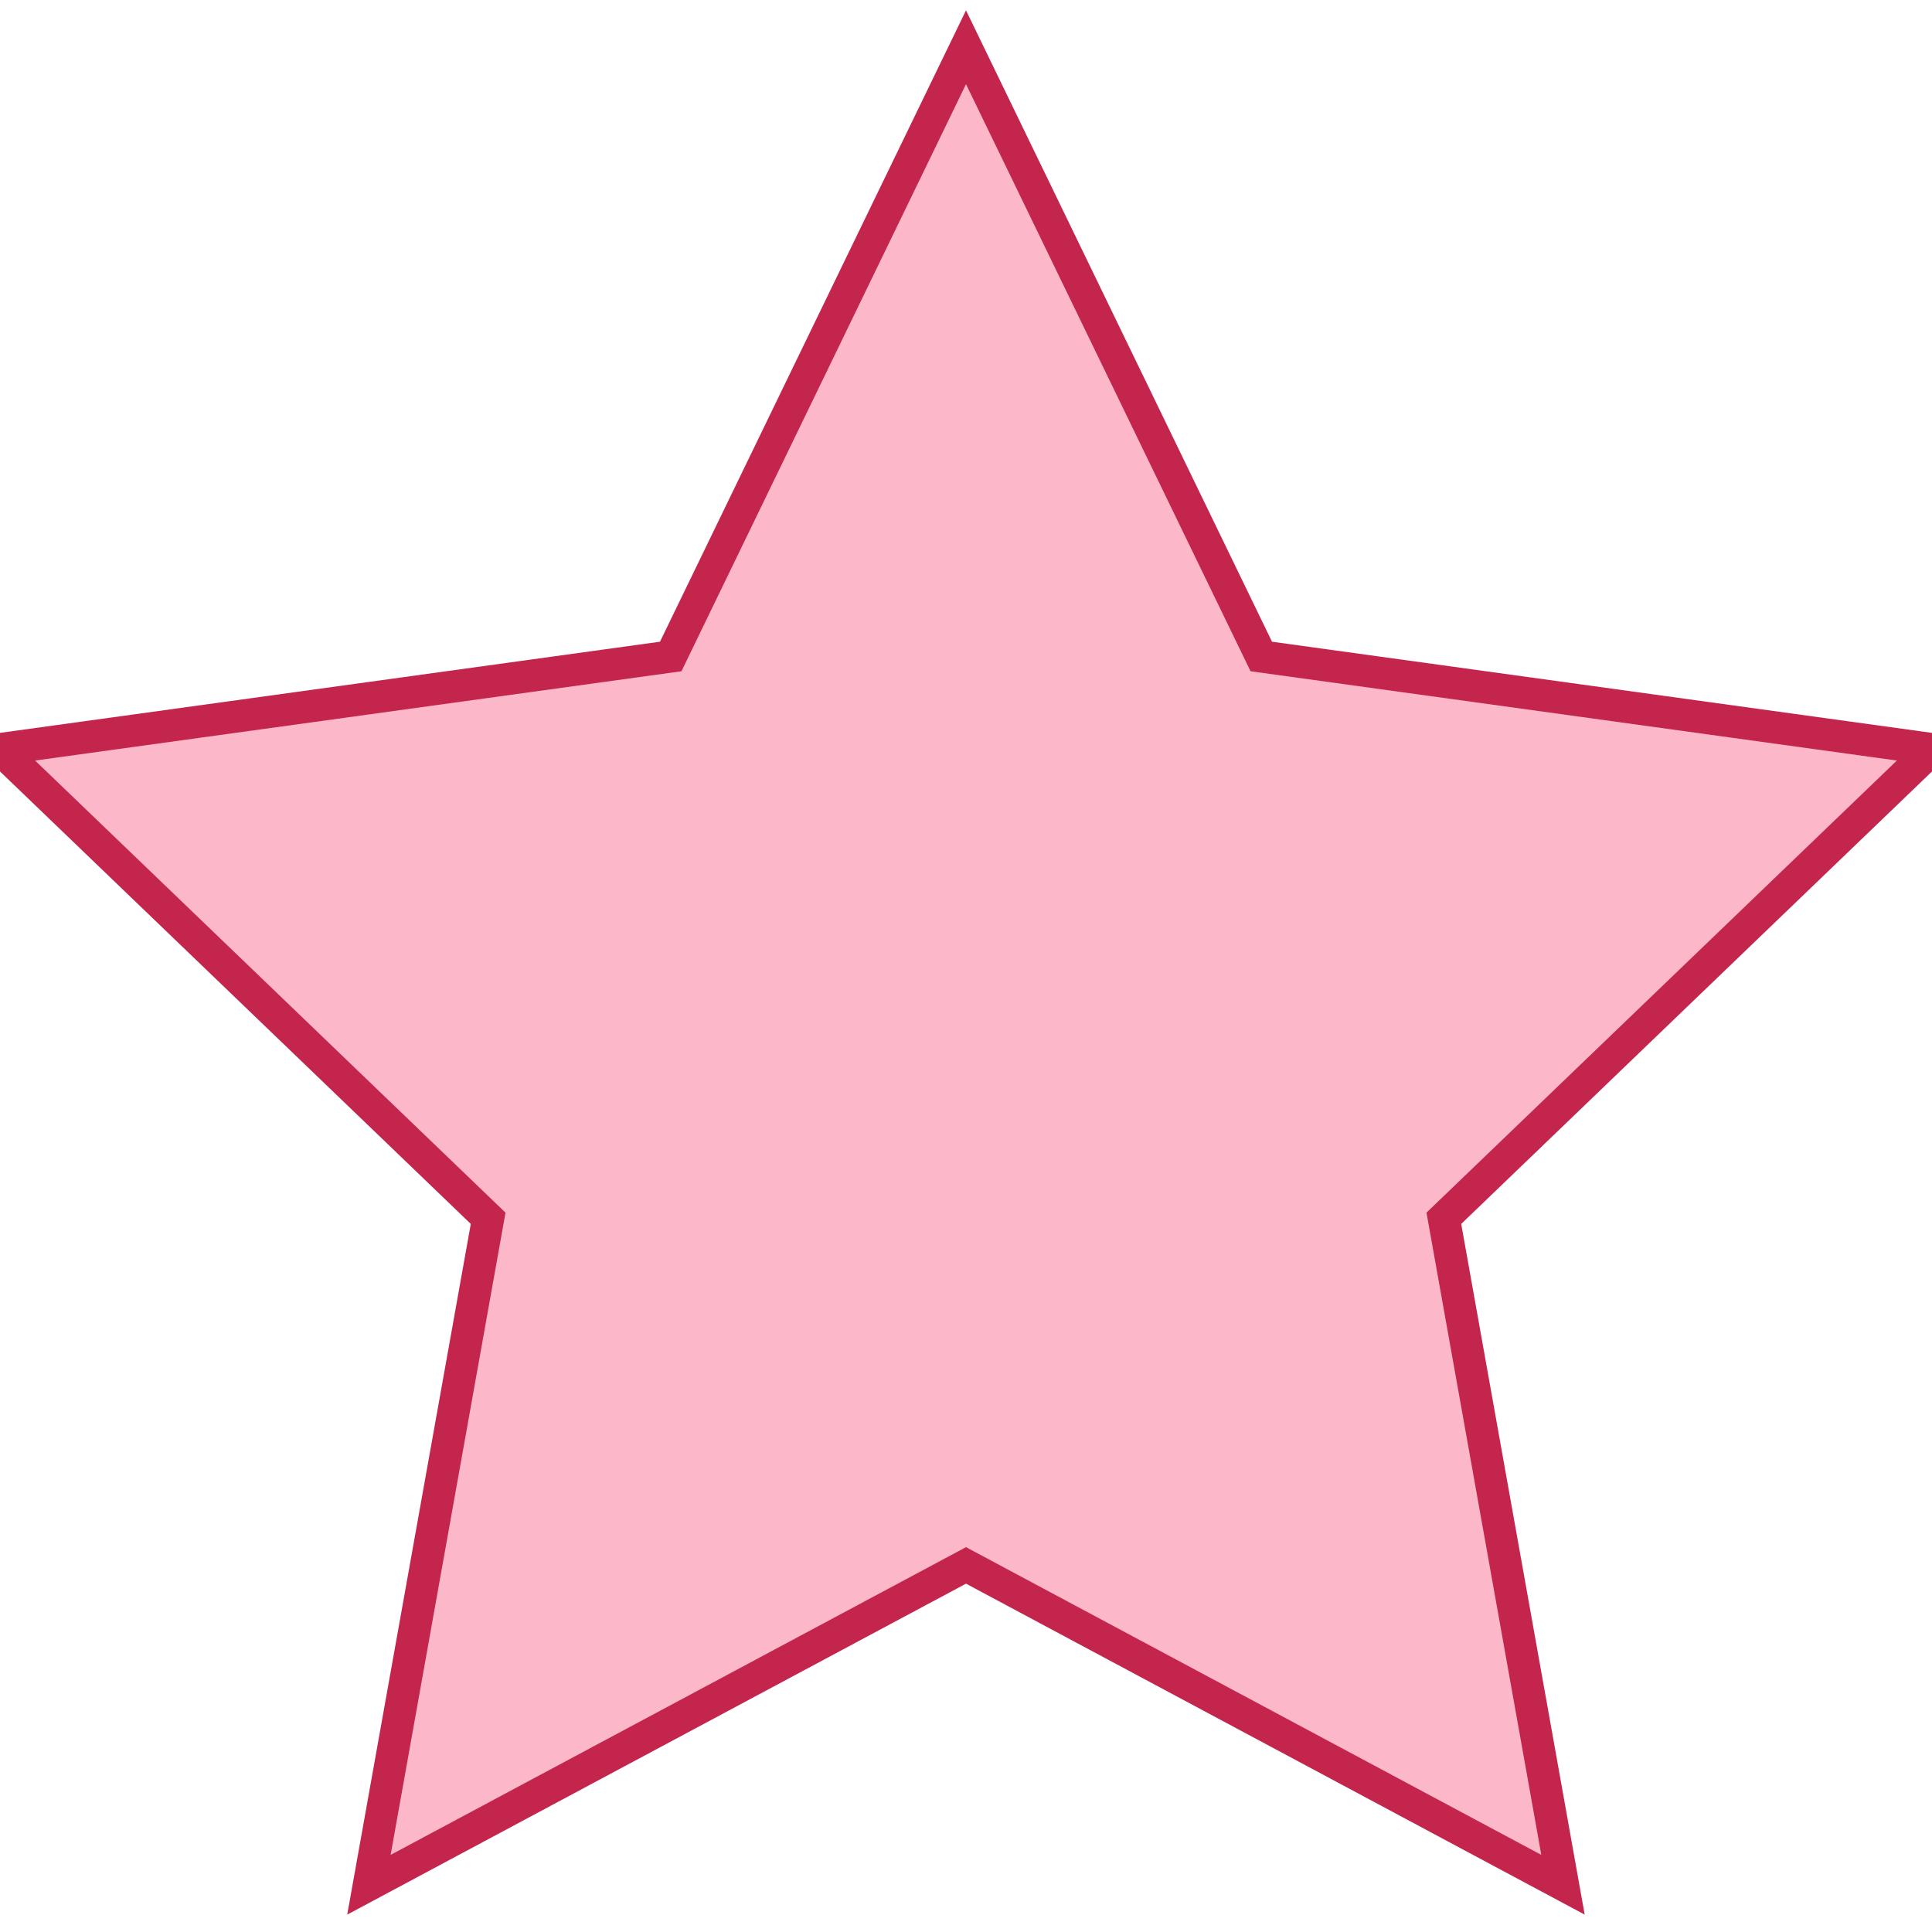 <svg xmlns="http://www.w3.org/2000/svg" viewBox="0 0 24 24">
    <path fill="#FCB8C9" stroke="#C4254D" stroke-width=".4" d="M12 .587l3.668 7.568L24 9.306l-6.064 5.828 1.48 8.279L12 19.446l-7.417 3.967 1.481-8.279L0 9.306l8.332-1.151z"/>
</svg>
